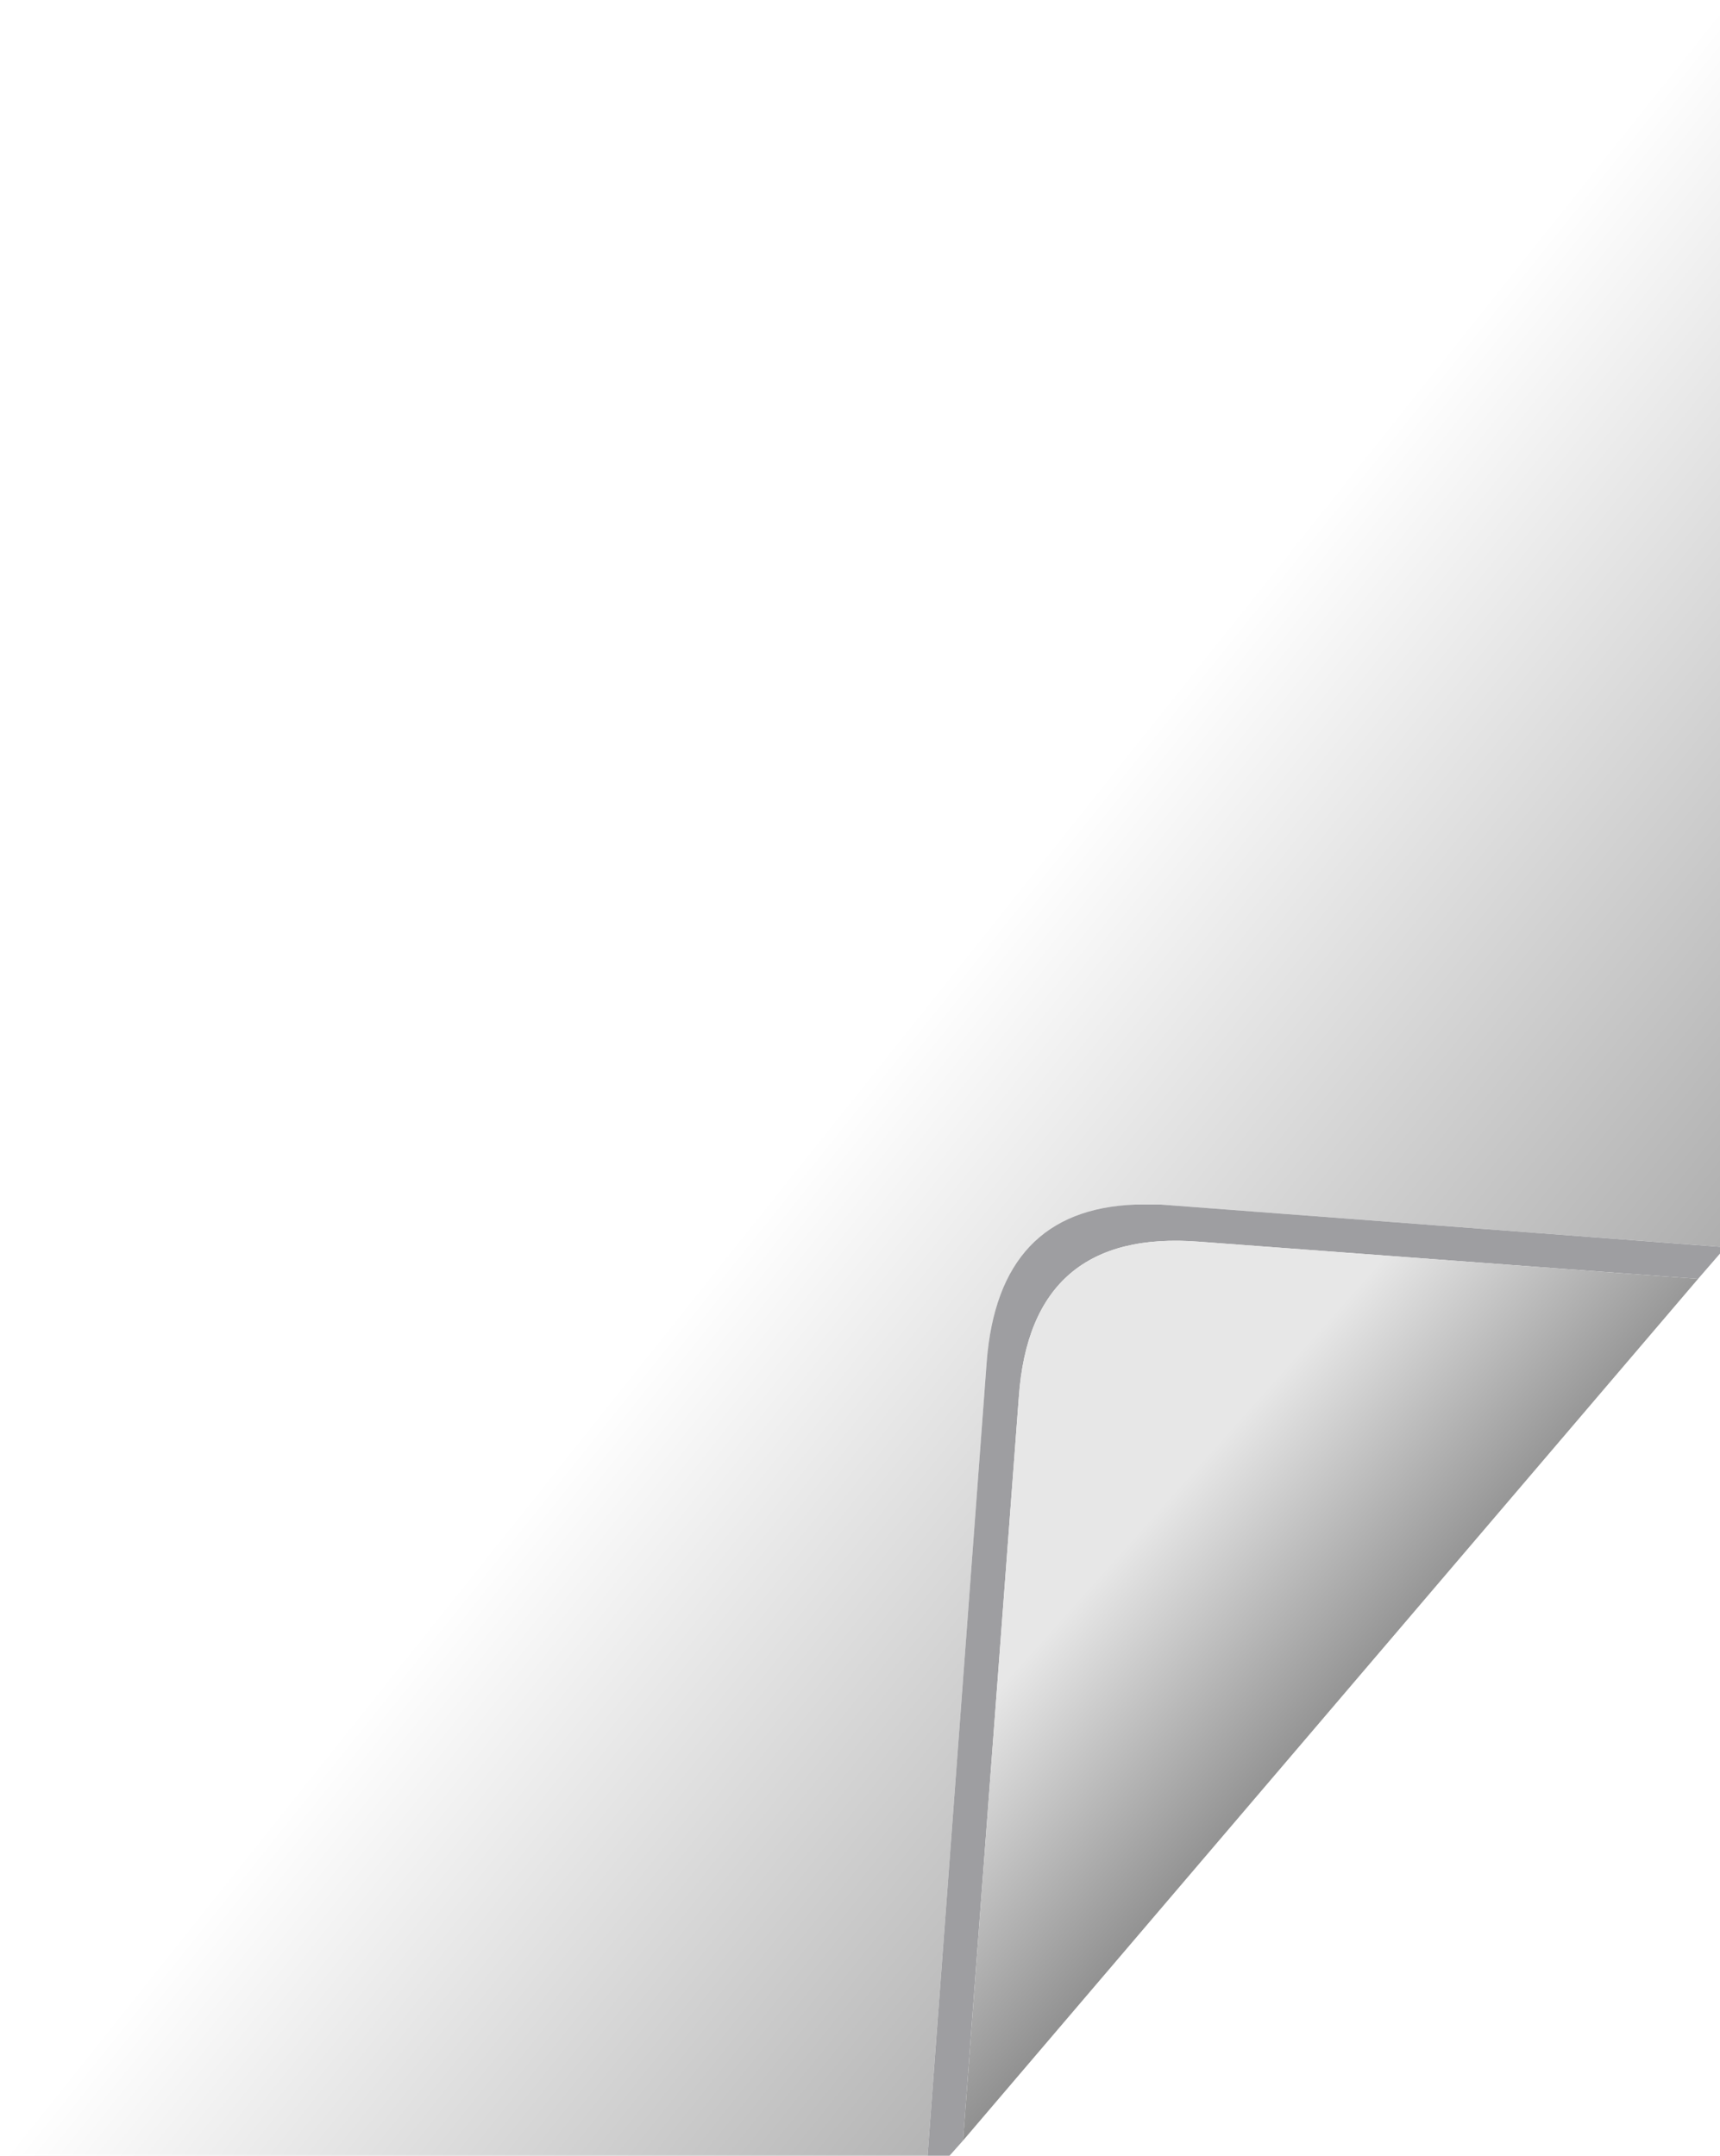 <?xml version="1.0" encoding="UTF-8" standalone="no"?>
<svg xmlns:ffdec="https://www.free-decompiler.com/flash" xmlns:xlink="http://www.w3.org/1999/xlink" ffdec:objectType="shape" height="63.8px" width="50.9px" xmlns="http://www.w3.org/2000/svg">
  <g transform="matrix(1.0, 0.0, 0.0, 1.0, -568.1, -299.2)">
    <path d="M595.55 363.0 L568.1 363.0 619.0 299.2 619.0 336.1 602.45 334.85 601.7 334.85 Q597.65 335.0 597.3 339.5 L595.55 363.0" fill="url(#gradient0)" fill-rule="evenodd" stroke="none"/>
    <path d="M619.0 336.1 L619.0 336.3 618.35 337.05 603.6 335.95 Q598.6 335.55 598.25 340.55 L596.6 362.55 596.2 363.0 595.55 363.0 597.3 339.5 Q597.65 335.0 601.7 334.85 L602.45 334.85 619.0 336.1" fill="#9e9ea1" fill-rule="evenodd" stroke="none"/>
    <path d="M618.35 337.05 L596.6 362.55 598.25 340.55 Q598.6 335.55 603.6 335.95 L618.35 337.05" fill="url(#gradient1)" fill-rule="evenodd" stroke="none"/>
  </g>
  <defs>
    <linearGradient gradientTransform="matrix(-0.014, -0.011, 0.147, -0.184, 595.05, 352.75)" gradientUnits="userSpaceOnUse" id="gradient0" spreadMethod="pad" x1="-819.2" x2="819.2">
      <stop offset="0.0" stop-color="#000000" stop-opacity="0.4"/>
      <stop offset="1.0" stop-color="#000000" stop-opacity="0.0"/>
    </linearGradient>
    <linearGradient gradientTransform="matrix(-0.004, -0.003, 0.042, -0.047, 594.2, 359.15)" gradientUnits="userSpaceOnUse" id="gradient1" spreadMethod="pad" x1="-819.2" x2="819.2">
      <stop offset="0.0" stop-color="#909090"/>
      <stop offset="1.0" stop-color="#e7e7e7"/>
    </linearGradient>
  </defs>
</svg>
